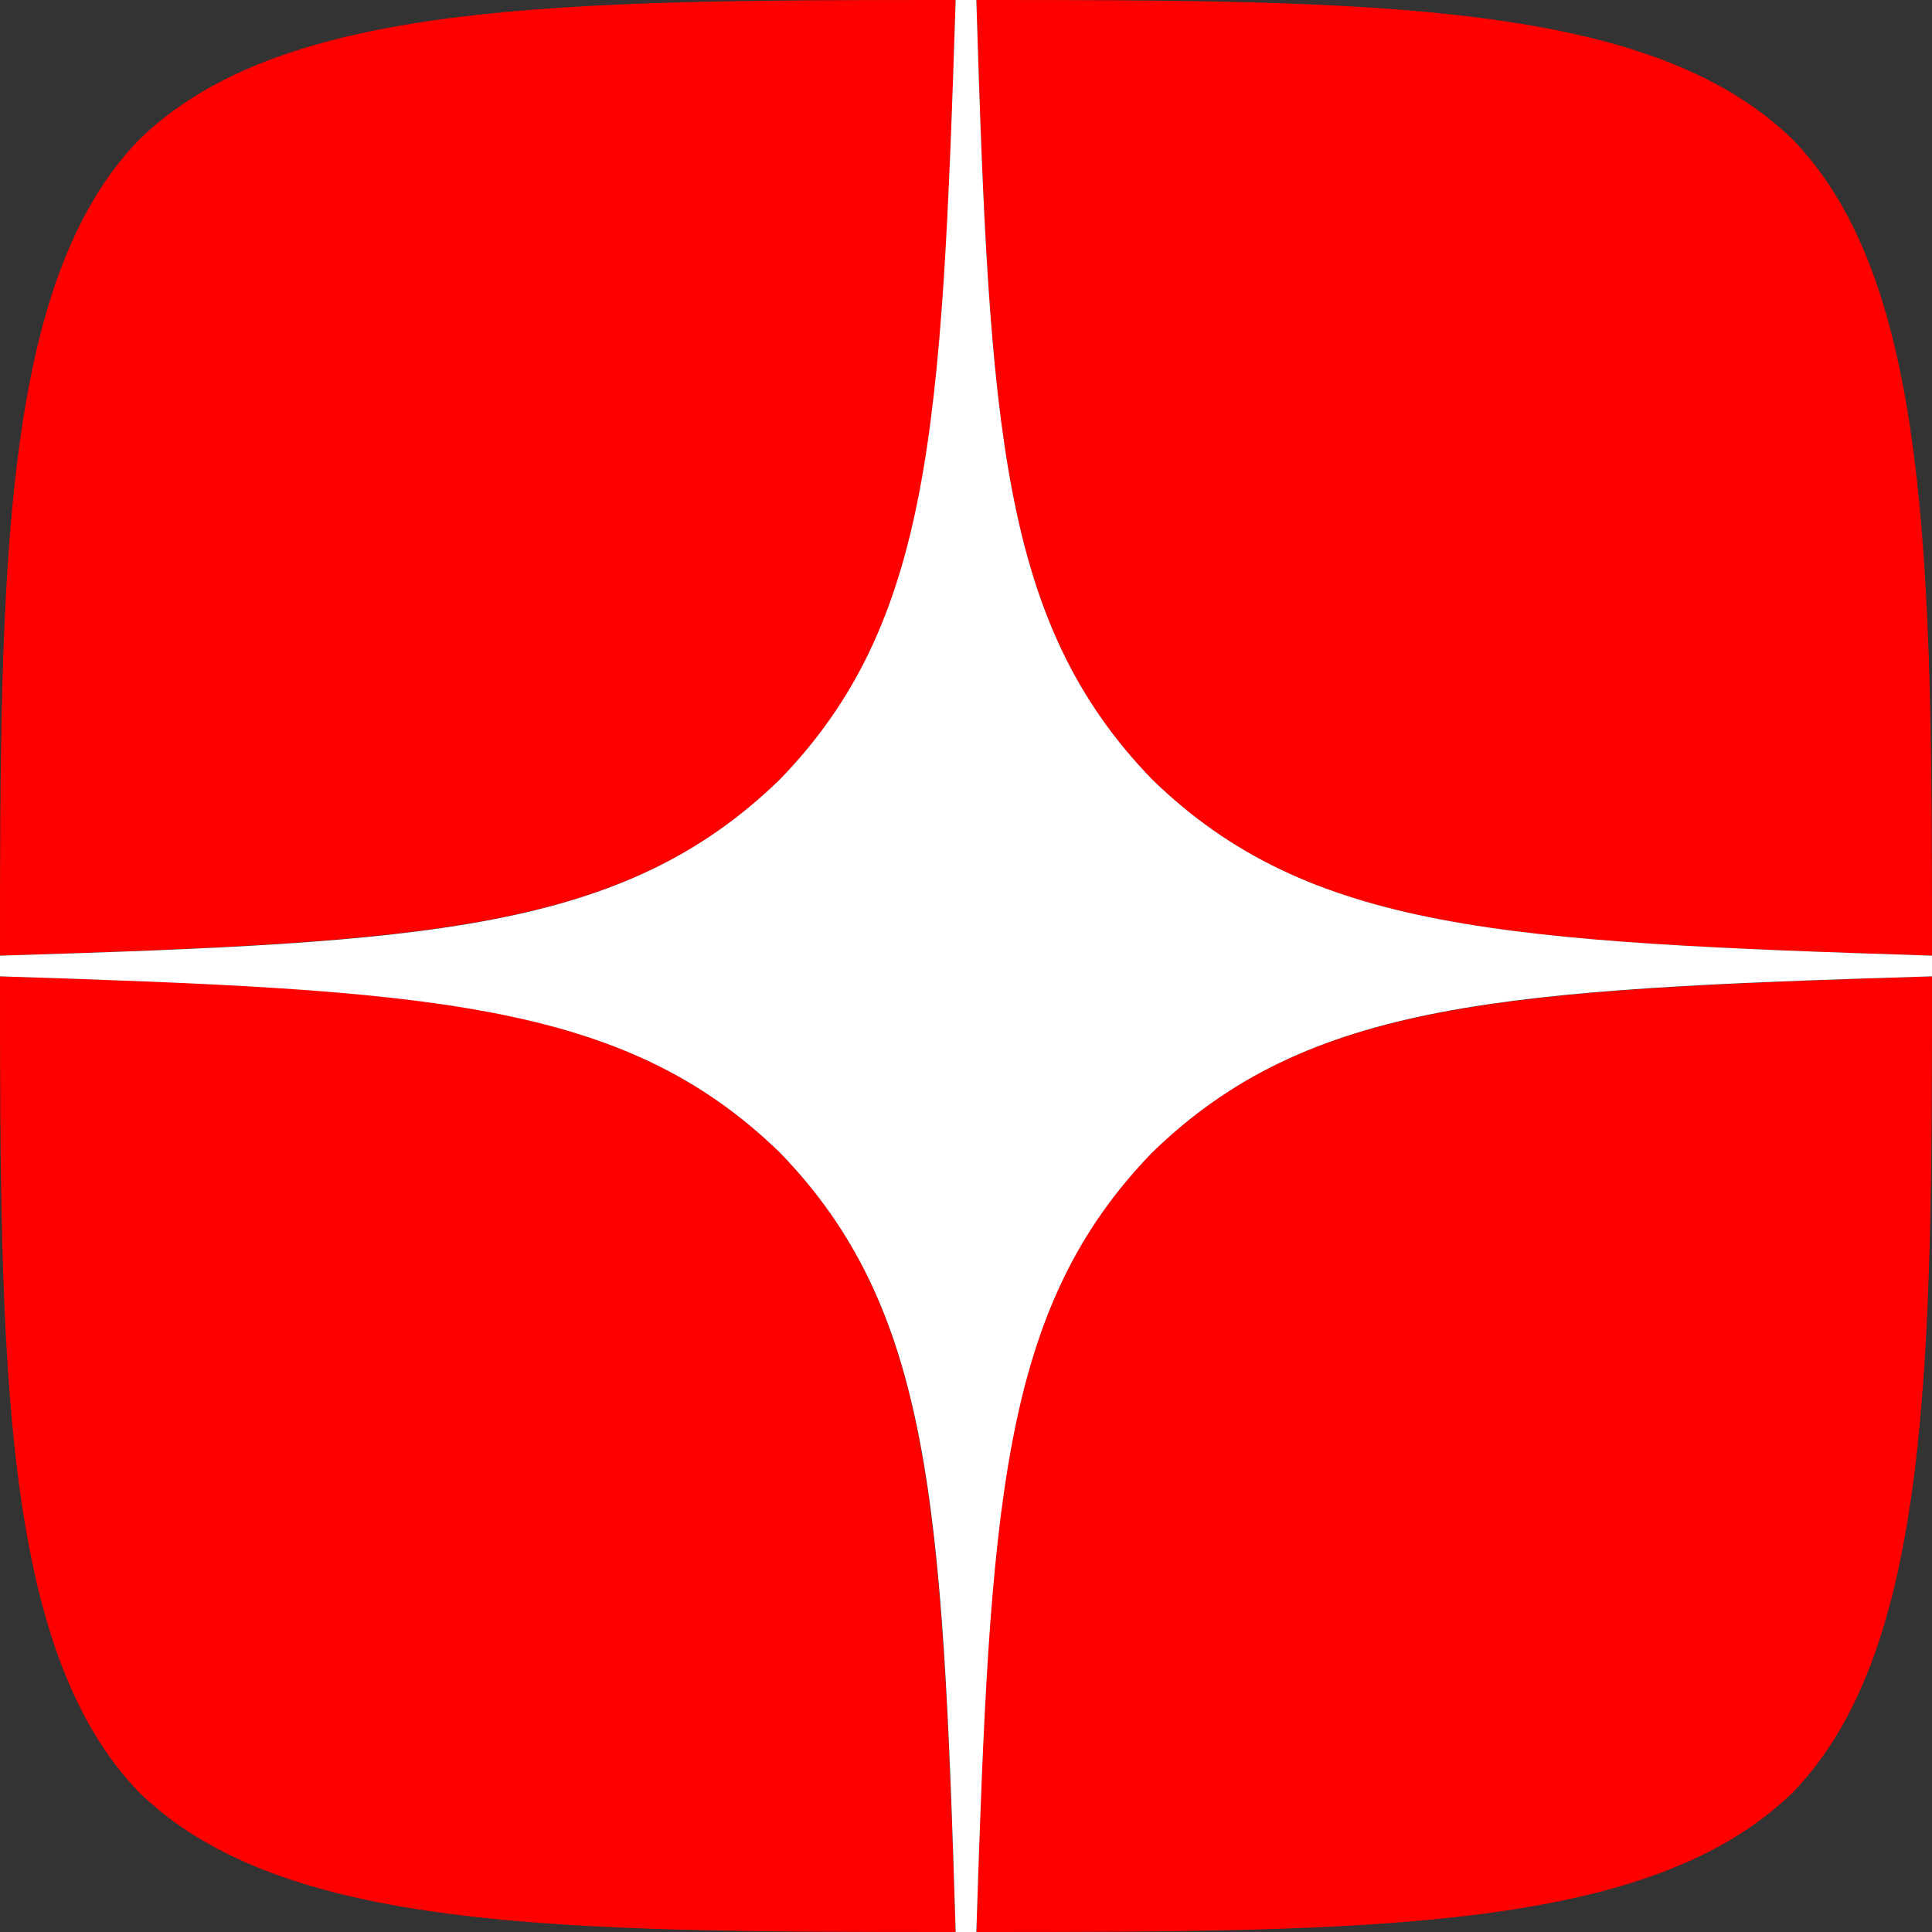 <svg width="20" height="20" viewBox="0 0 20 20" fill="none" xmlns="http://www.w3.org/2000/svg">
<rect x="0" y="0" width="20" height="20" fill="#333333" stroke="none"/>
<path d="M11.929 11.929C10.357 13.55 10.243 15.571 10.107 20C14.236 20 17.086 19.986 18.557 18.557C19.986 17.086 20 14.1 20 10.107C15.571 10.25 13.55 10.357 11.929 11.929ZM0 10.107C0 14.1 0.014 17.086 1.443 18.557C2.914 19.986 5.764 20 9.893 20C9.75 15.571 9.643 13.55 8.071 11.929C6.45 10.357 4.429 10.243 0 10.107ZM9.893 0C5.771 0 2.914 0.014 1.443 1.443C0.014 2.914 0 5.9 0 9.893C4.429 9.75 6.45 9.643 8.071 8.071C9.643 6.45 9.757 4.429 9.893 0ZM11.929 8.071C10.357 6.45 10.243 4.429 10.107 0C14.236 0 17.086 0.014 18.557 1.443C19.986 2.914 20 5.9 20 9.893C15.571 9.75 13.55 9.643 11.929 8.071Z" fill="#FF0000"/>
<path d="M20 10.107V9.893C15.571 9.75 13.55 9.643 11.929 8.071C10.357 6.45 10.243 4.429 10.107 0H9.893C9.75 4.429 9.643 6.45 8.071 8.071C6.45 9.643 4.429 9.757 0 9.893V10.107C4.429 10.25 6.45 10.357 8.071 11.929C9.643 13.55 9.757 15.571 9.893 20H10.107C10.25 15.571 10.357 13.55 11.929 11.929C13.55 10.357 15.571 10.243 20 10.107Z" fill="white"/>
</svg>
